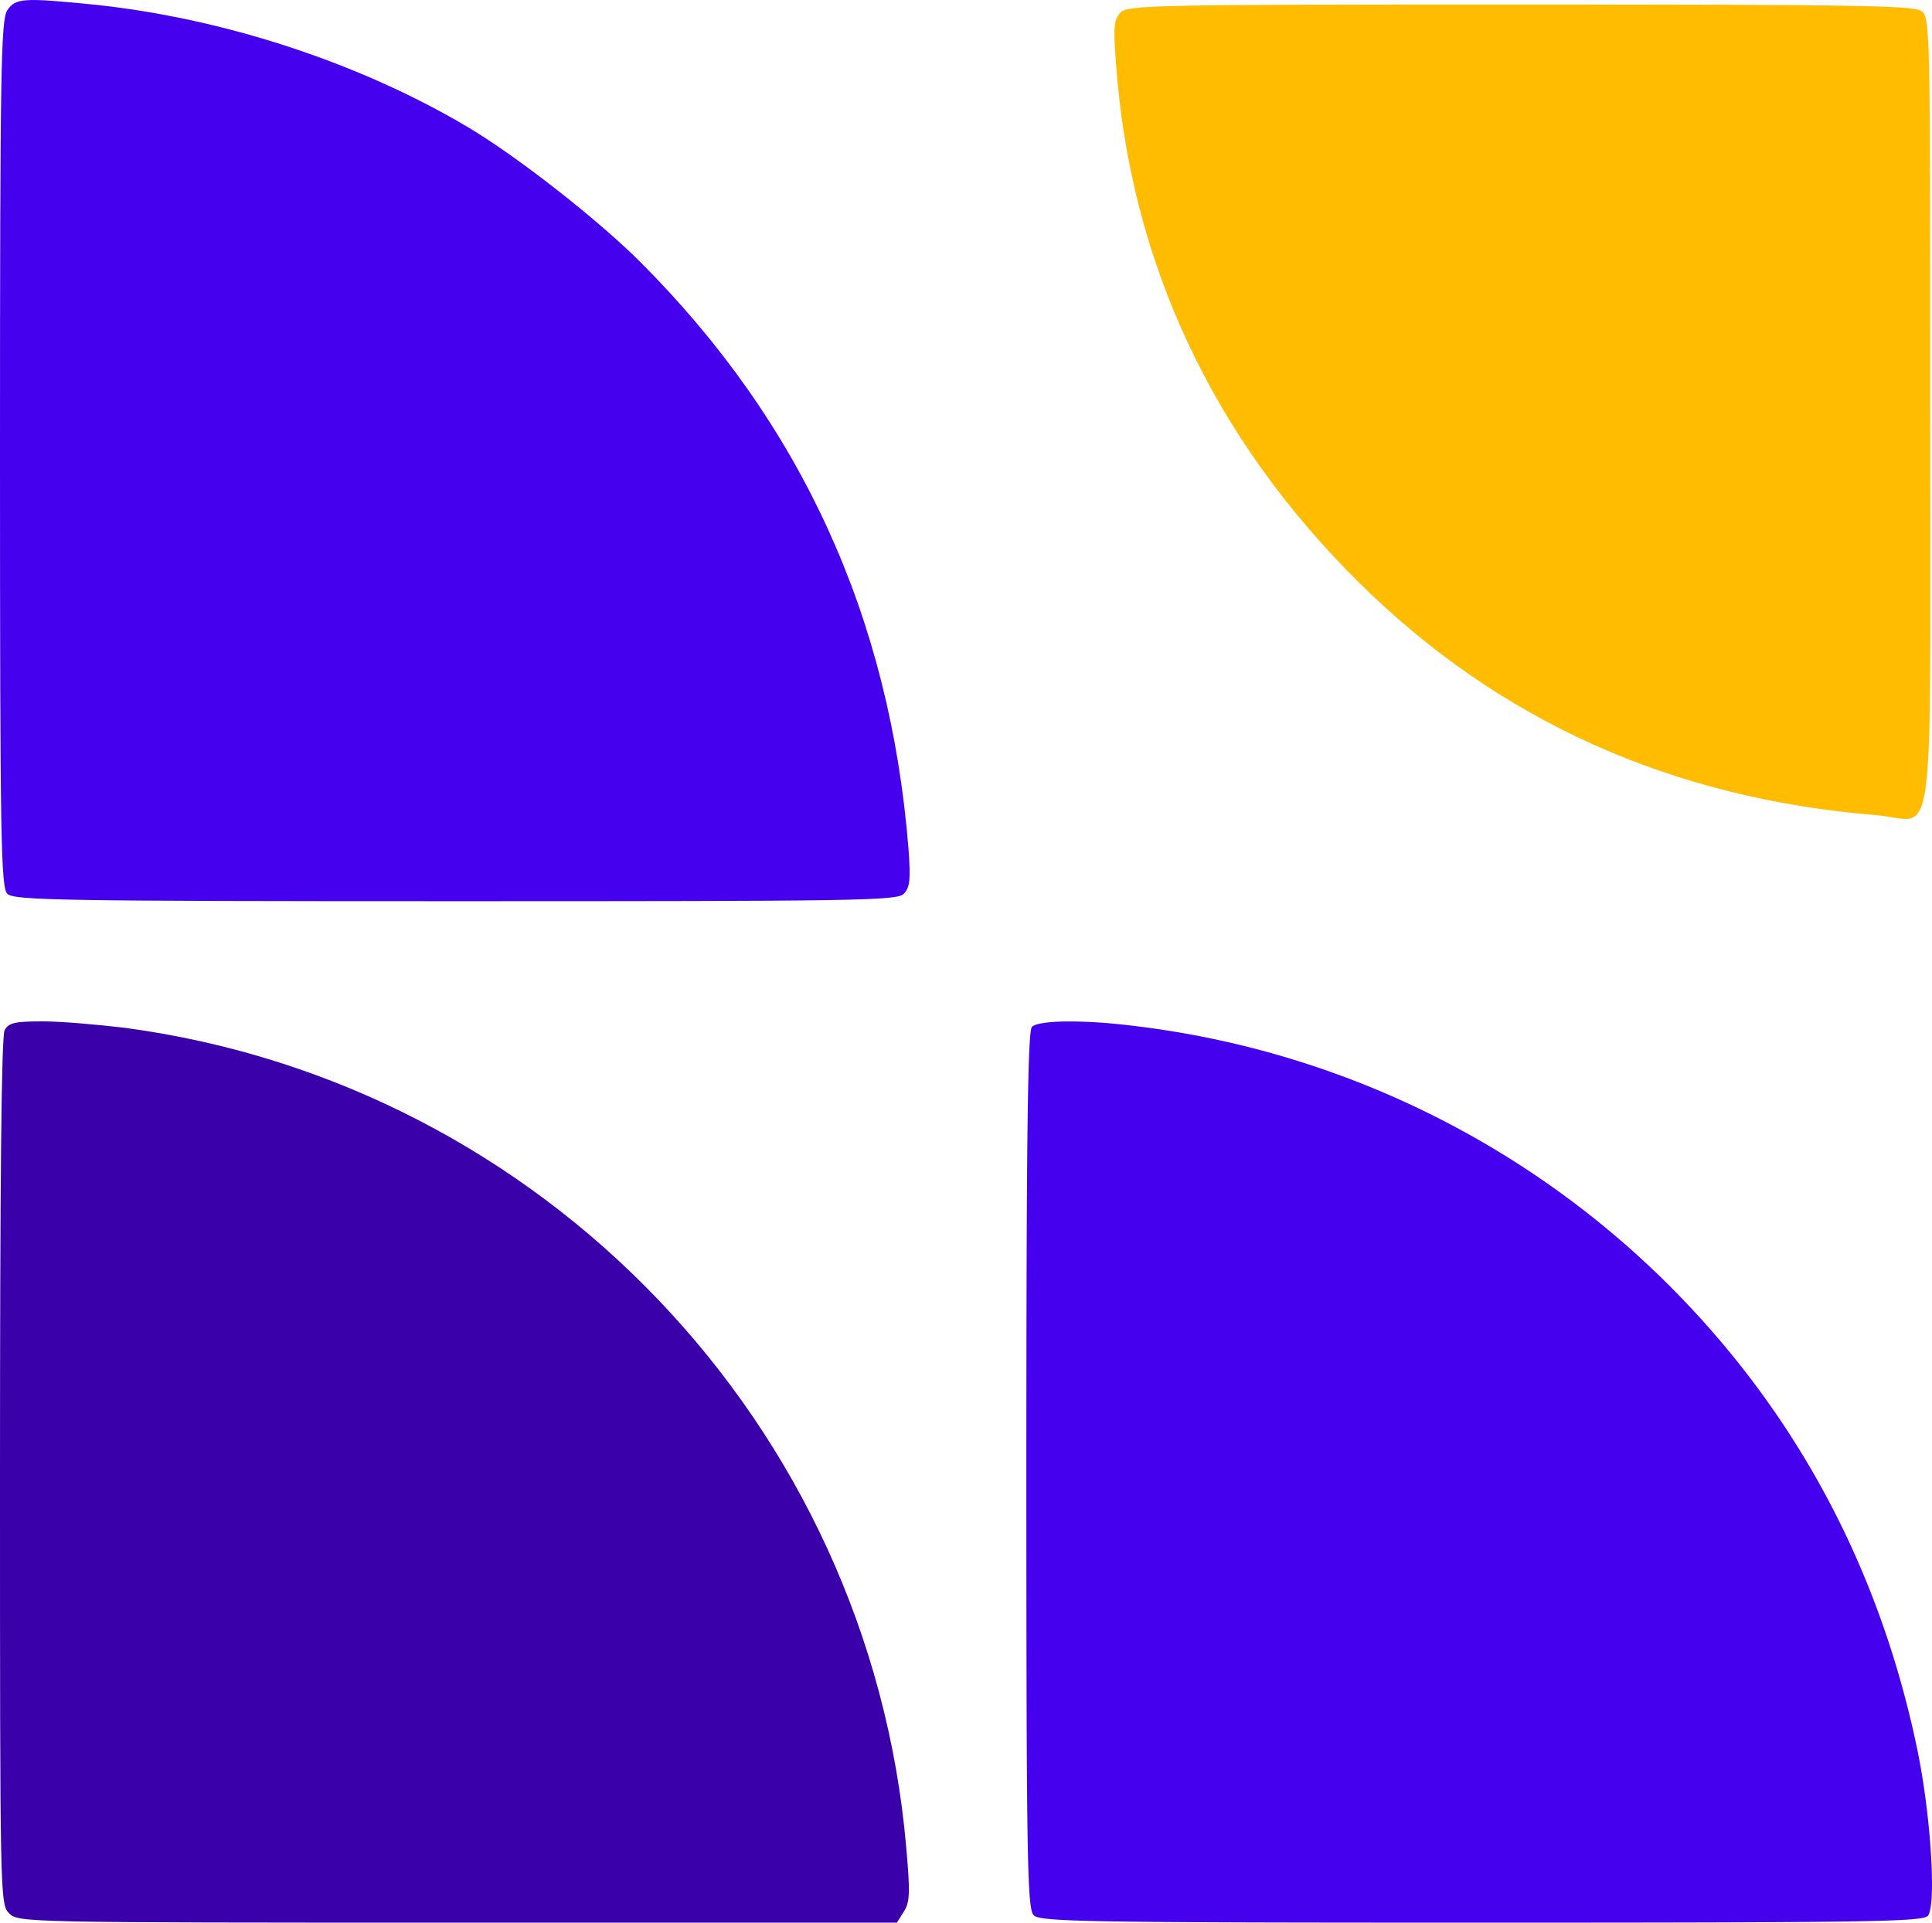 <svg
    id="Layer_1"
    data-name="Layer 1"
    xmlns="http://www.w3.org/2000/svg"
    viewBox="0 0 500 497.71"
>
    <defs>
        <style>
            .cls-1{fill:#4500ed;}
            .cls-2{fill:#ffbc00;}
            .cls-3{fill:#3a00aa;}
        </style>
    </defs>
    <title>
        hylark_circle
    </title>
    <path
        class="cls-1 block-1"
        d="M1.91,2.63C.24,5,0,17.94,0,117.49,0,217.76.24,229.72,1.91,231.4s13.76,1.91,115.94,1.91c103.86,0,114.27-.12,116.06-1.91,1.56-1.68,1.8-3.59,1.2-11.73-4.79-59.94-27.76-110.2-69.52-151.95C154.83,57,134.25,40.8,121.2,33,93.09,16.27,57.67,4.66,24.05,1.19,6.1-.6,4.07-.48,1.91,2.63Z"
        transform="translate(0 -0.02)"
    />
    <path
        class="cls-2"
        d="M290,3.23c-1.68,1.79-1.92,3.59-1.2,12.92,3.59,51.33,24.89,97,62.82,134.6Q406,204.6,485.77,211.06c15.32,1.31,13.76,13.52,13.76-104.58,0-99.43,0-101.94-2.27-103.61-2-1.44-18.07-1.68-103.74-1.68C299.6,1.19,291.94,1.31,290,3.23Z"
        transform="translate(0 -0.02)"
    />
    <path
        class="cls-3"
        d="M1.2,266.69C.36,268.25,0,306.06,0,381,0,491.39,0,493,2.39,495.34s4,2.39,116.06,2.39H232.12l1.79-2.87c1.56-2.39,1.68-4.78.6-16.87-9.57-109.12-93.92-197.42-202.2-211.9-6.94-.83-16.4-1.67-21.18-1.67C3.83,264.42,2.27,264.78,1.2,266.69Z"
        transform="translate(0 -0.02)"
    />
    <path
        class="cls-1"
        d="M267.06,265.85c-1.08,1.08-1.44,28.24-1.44,114.75,0,101.46.24,113.54,1.91,115.22s13.76,1.91,115.82,1.91c101.11,0,114.27-.24,115.58-1.79,2.28-2.75.72-26.8-2.87-43.67-9.69-46.07-30.87-85.91-63.17-118.57a235.46,235.46,0,0,0-138.55-68C280.82,263.94,268.85,264.06,267.06,265.85Z"
        transform="translate(0 -0.02)"
    />
</svg>
